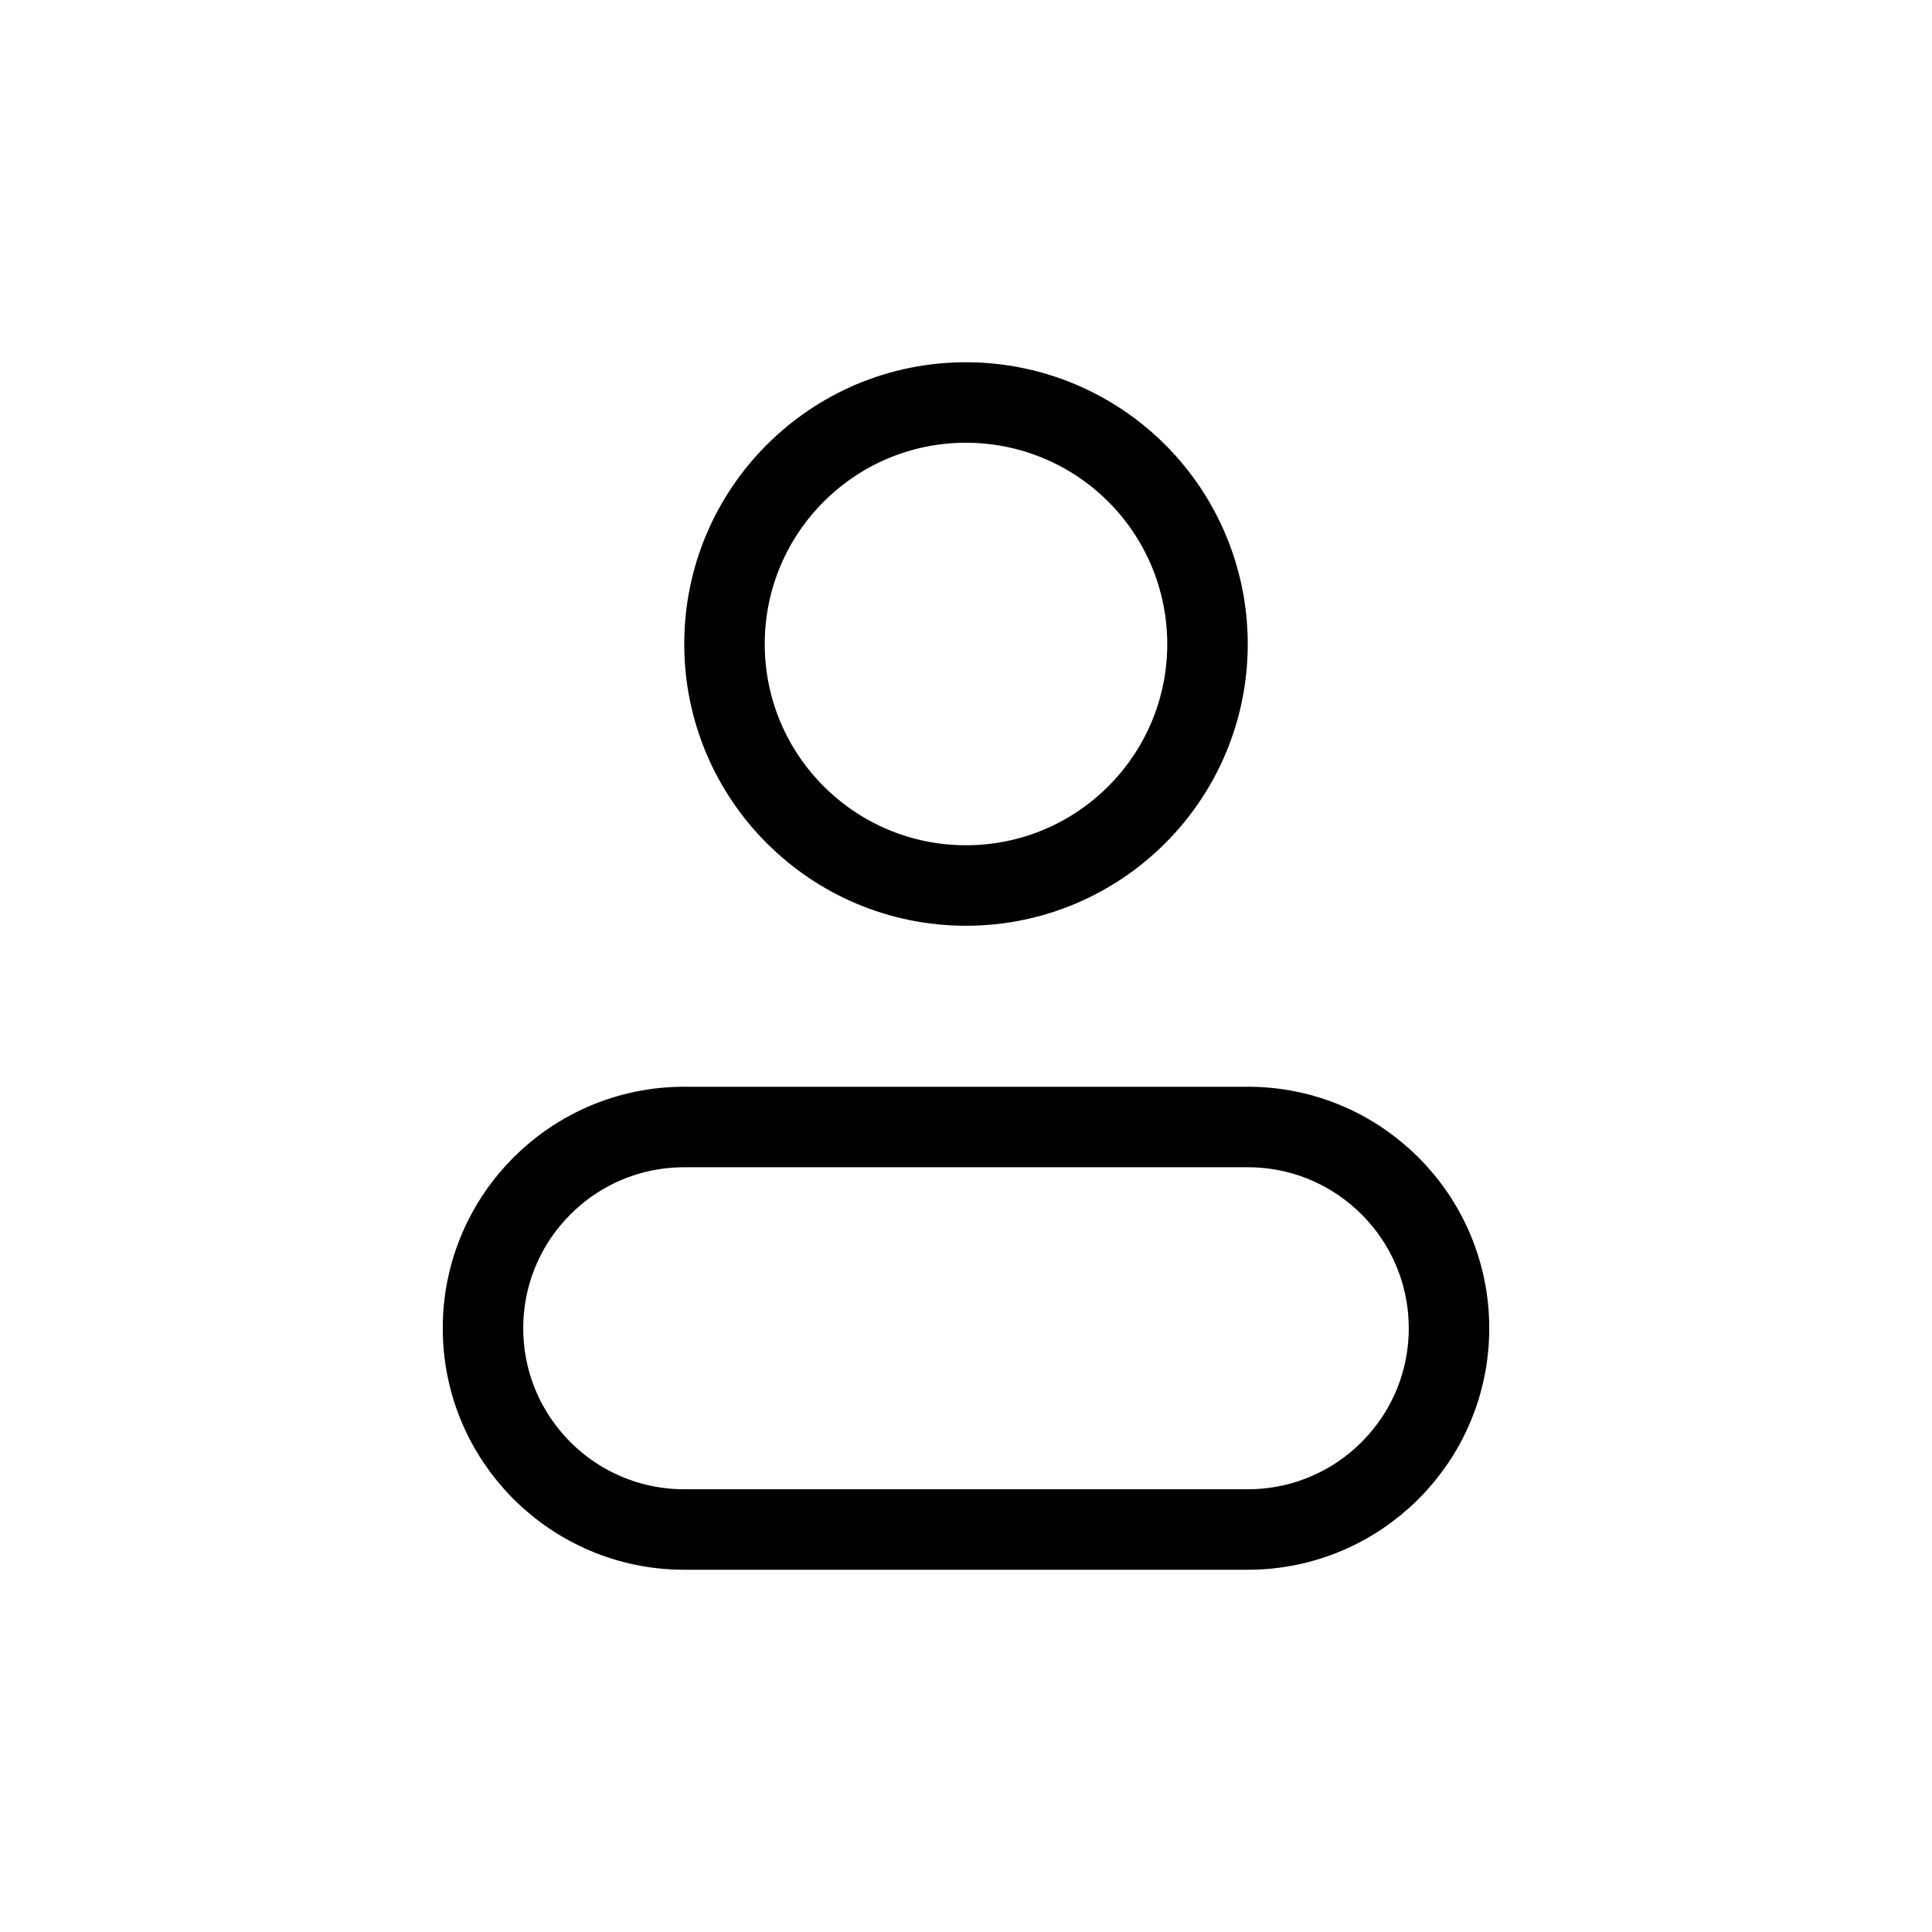 <svg width="36" height="36" viewBox="0 0 36 36" fill="none" xmlns="http://www.w3.org/2000/svg">
<path fill-rule="evenodd" clip-rule="evenodd" d="M22.5 12C22.5 14.485 20.485 16.5 18 16.5C15.515 16.5 13.5 14.485 13.5 12C13.5 9.515 15.515 7.5 18 7.5C19.194 7.5 20.338 7.974 21.182 8.818C22.026 9.662 22.5 10.806 22.5 12Z" stroke="black" stroke-width="1.5" stroke-linecap="round" stroke-linejoin="round"/>
<path fill-rule="evenodd" clip-rule="evenodd" d="M23.25 21H12.75C10.679 21 9 22.679 9 24.75C9 26.821 10.679 28.5 12.75 28.5H23.25C25.321 28.5 27 26.821 27 24.75C27 22.679 25.321 21 23.25 21V21Z" stroke="black" stroke-width="1.5" stroke-linecap="round" stroke-linejoin="round"/>
</svg>
